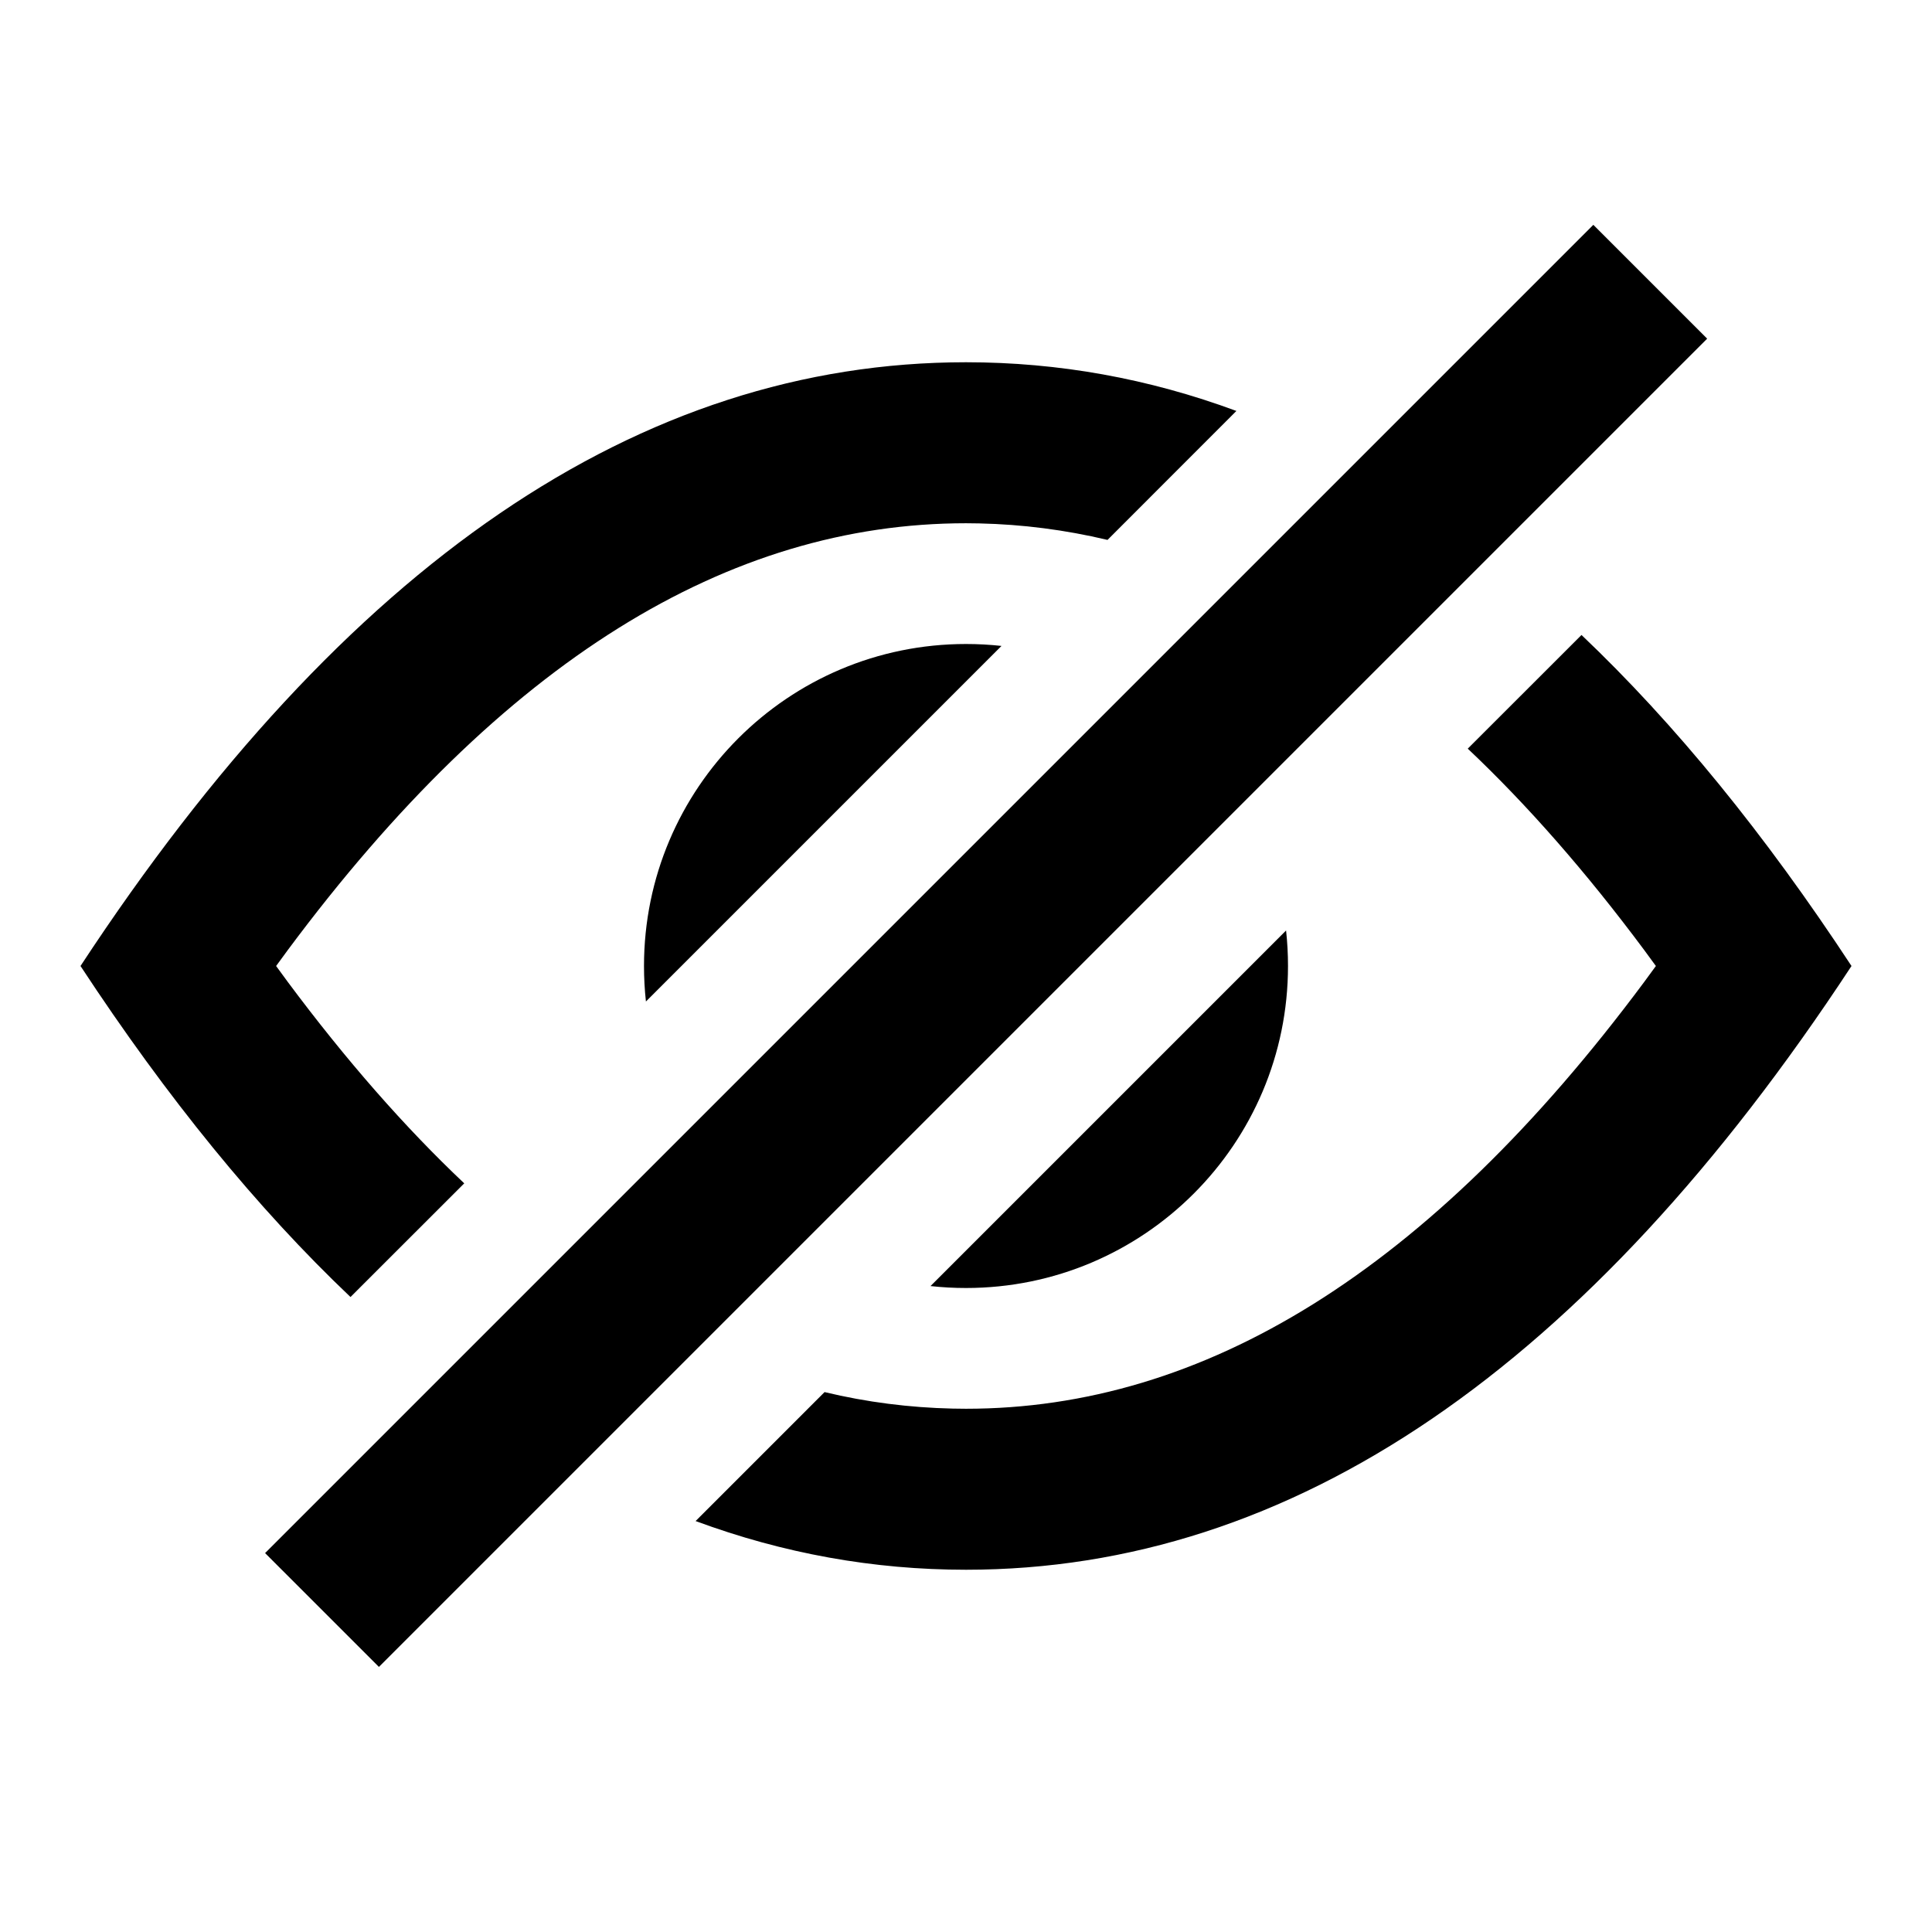 <svg xmlns="http://www.w3.org/2000/svg" width="24" height="24" viewBox="0 0 24 24"><g fill="none" fill-rule="evenodd"><rect width="24" height="24"/><path fill="#000" d="M19.793,2.793 L21.207,4.207 L4.707,20.707 L3.293,19.293 L19.793,2.793 Z M19.646,7.888 C20.806,8.99 21.923,10.36 23,12 C19.717,17 16.05,19.5 12,19.5 C10.85,19.5 9.73,19.298 8.641,18.895 L10.243,17.293 C10.768,17.419 11.298,17.486 11.833,17.498 L12,17.5 C14.951,17.5 17.75,15.796 20.425,12.198 L20.57,12 L20.425,11.802 C19.703,10.832 18.973,9.999 18.233,9.3 L19.646,7.888 Z M12,4.5 C13.15,4.5 14.27,4.702 15.359,5.105 L13.758,6.707 C13.232,6.582 12.702,6.514 12.167,6.502 L12,6.5 C9.049,6.5 6.25,8.204 3.575,11.802 L3.43,12 L3.575,12.198 C4.297,13.168 5.027,14.001 5.767,14.7 L4.354,16.112 C3.194,15.01 2.077,13.64 1,12 C4.283,7 7.95,4.5 12,4.5 Z M15.976,11.559 C15.992,11.704 16,11.851 16,12 C16,14.209 14.209,16 12,16 C11.851,16 11.704,15.992 11.559,15.976 L15.976,11.559 Z M12,8 C12.149,8 12.296,8.008 12.441,8.024 L8.024,12.441 C8.008,12.296 8,12.149 8,12 C8,9.791 9.791,8 12,8 Z"/></g></svg>